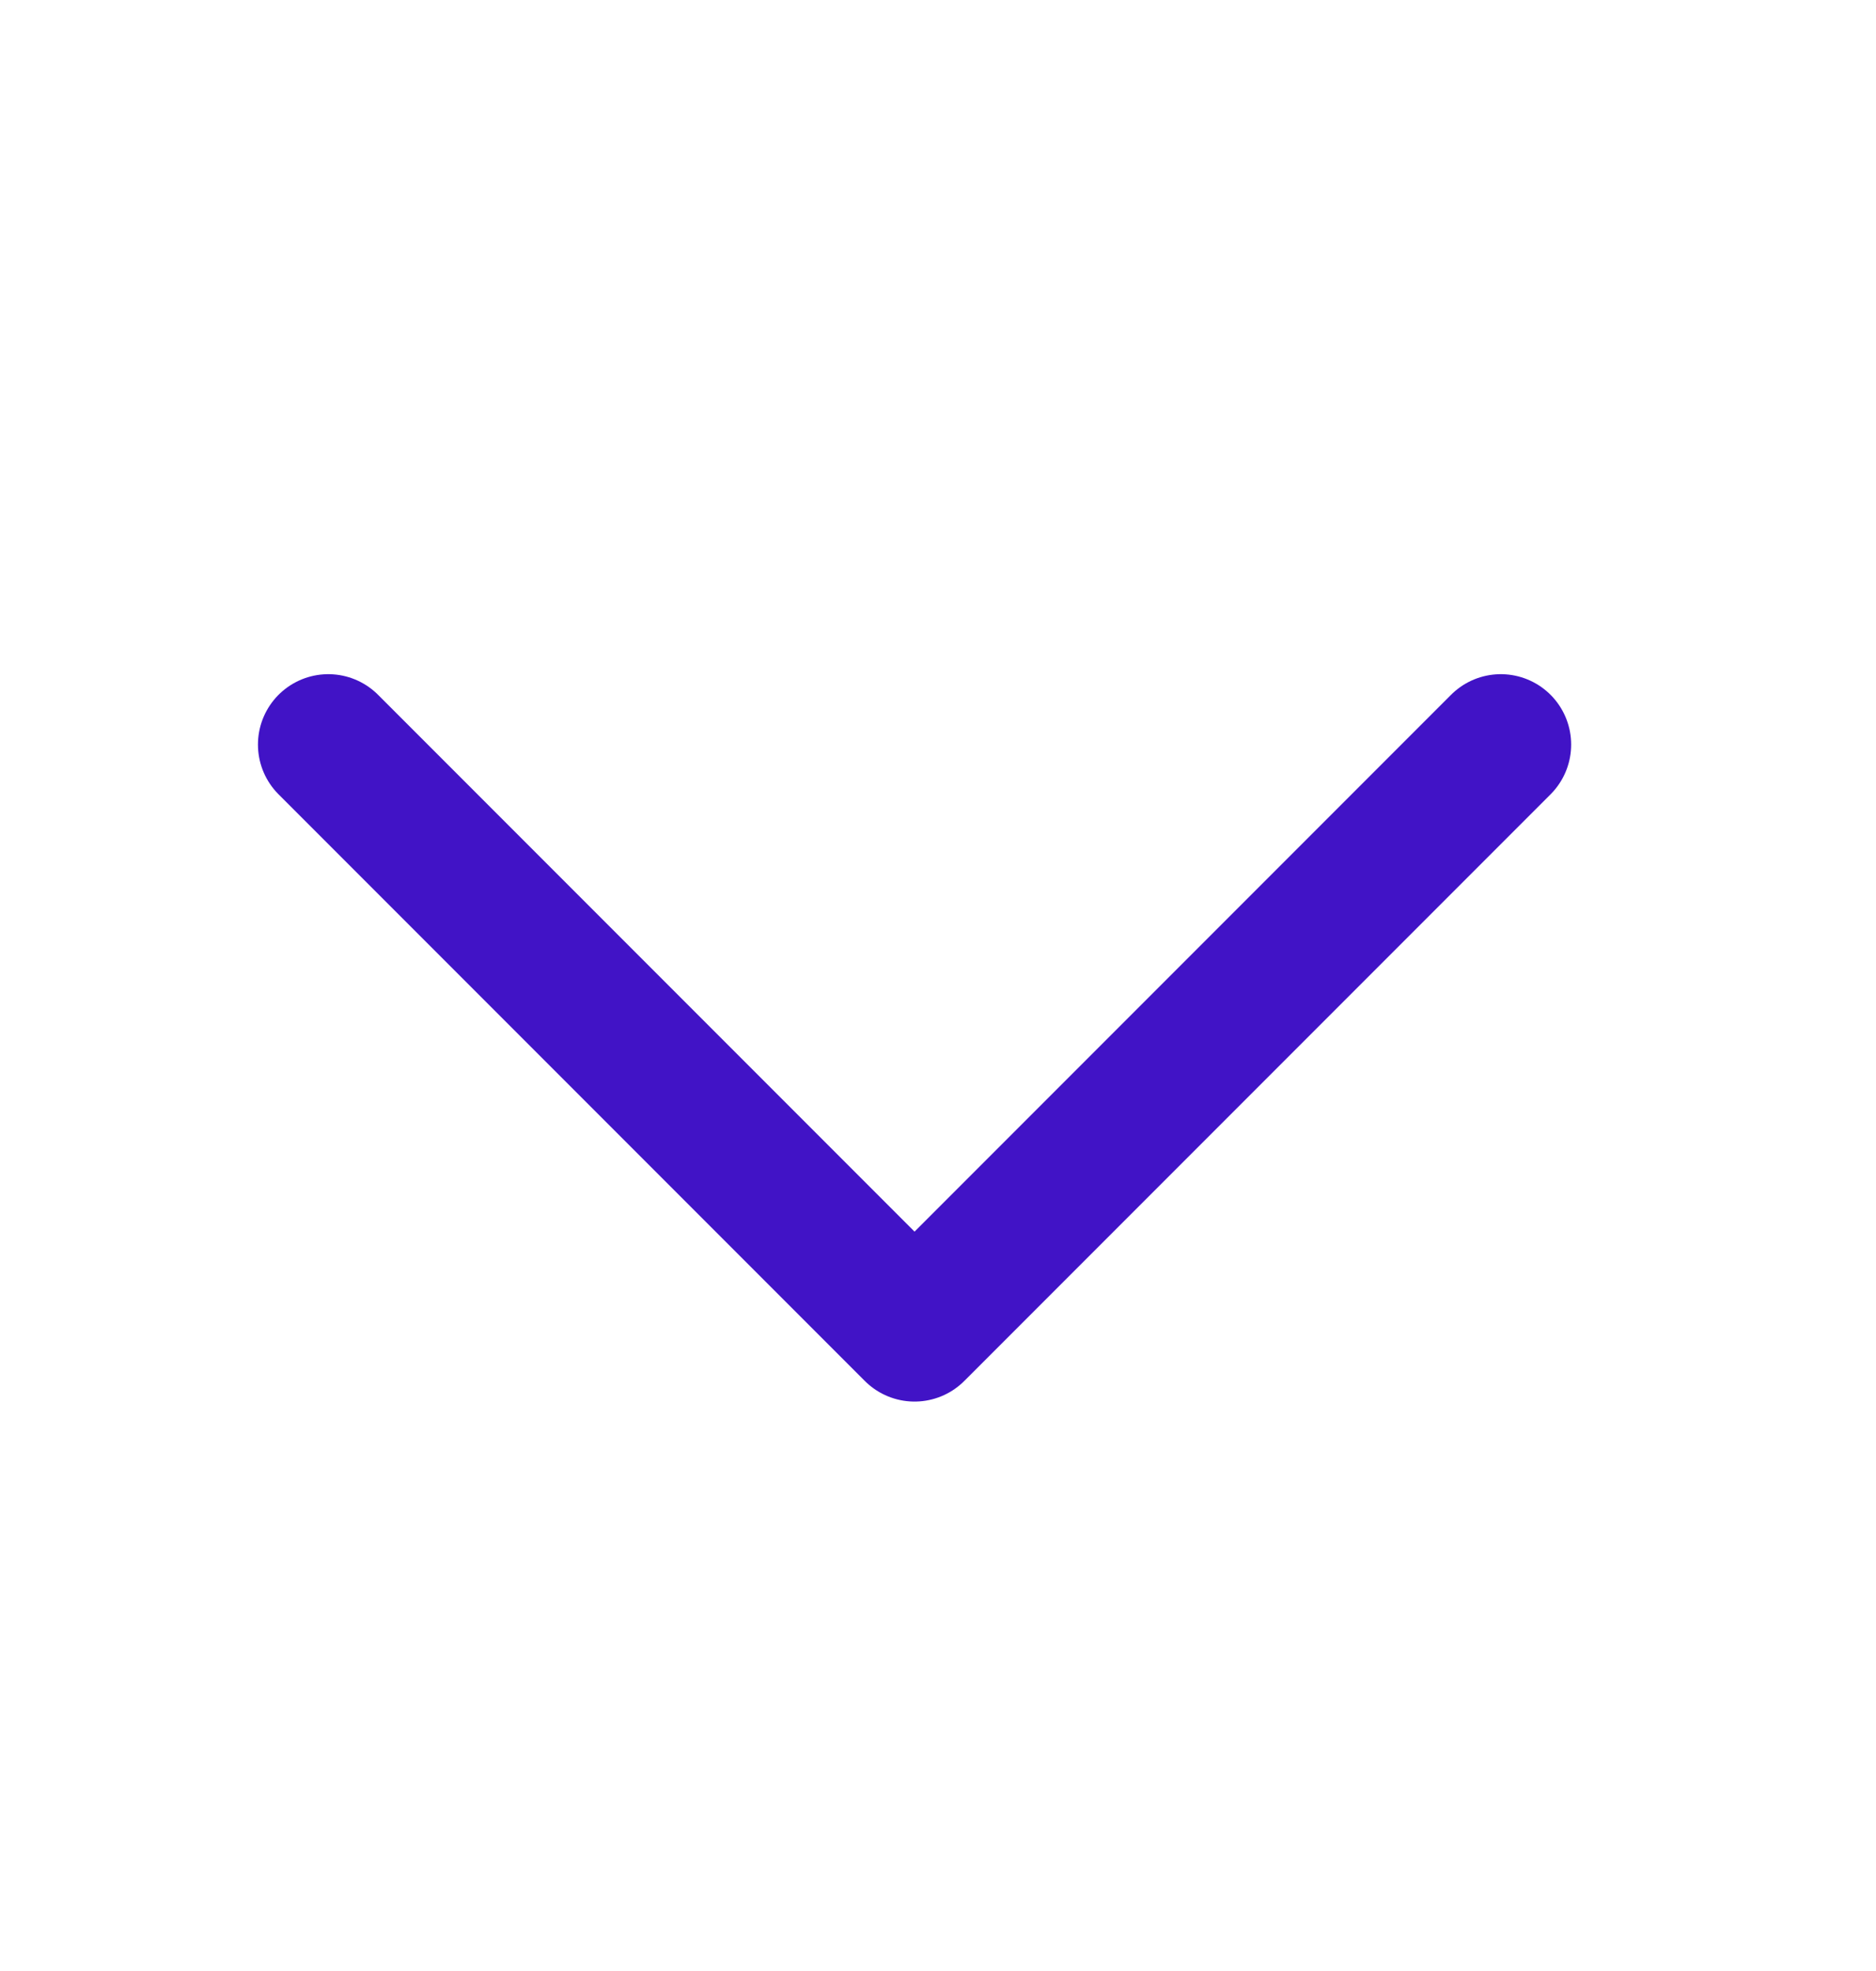 <svg width="20" height="21" viewBox="0 0 20 21" fill="none" xmlns="http://www.w3.org/2000/svg">
<mask id="mask0_1809_3950" style="mask-type:alpha" maskUnits="userSpaceOnUse" x="0" y="0" width="20" height="21">
<rect y="0.5" width="20" height="20" fill="#C4C4C4"/>
</mask>
<g mask="url(#mask0_1809_3950)">
<path d="M3.5 7.933L9.75 14.183L16 7.933" stroke="#4113C6" stroke-width="1.5" stroke-linecap="round" stroke-linejoin="round"/>
</g>
</svg>
